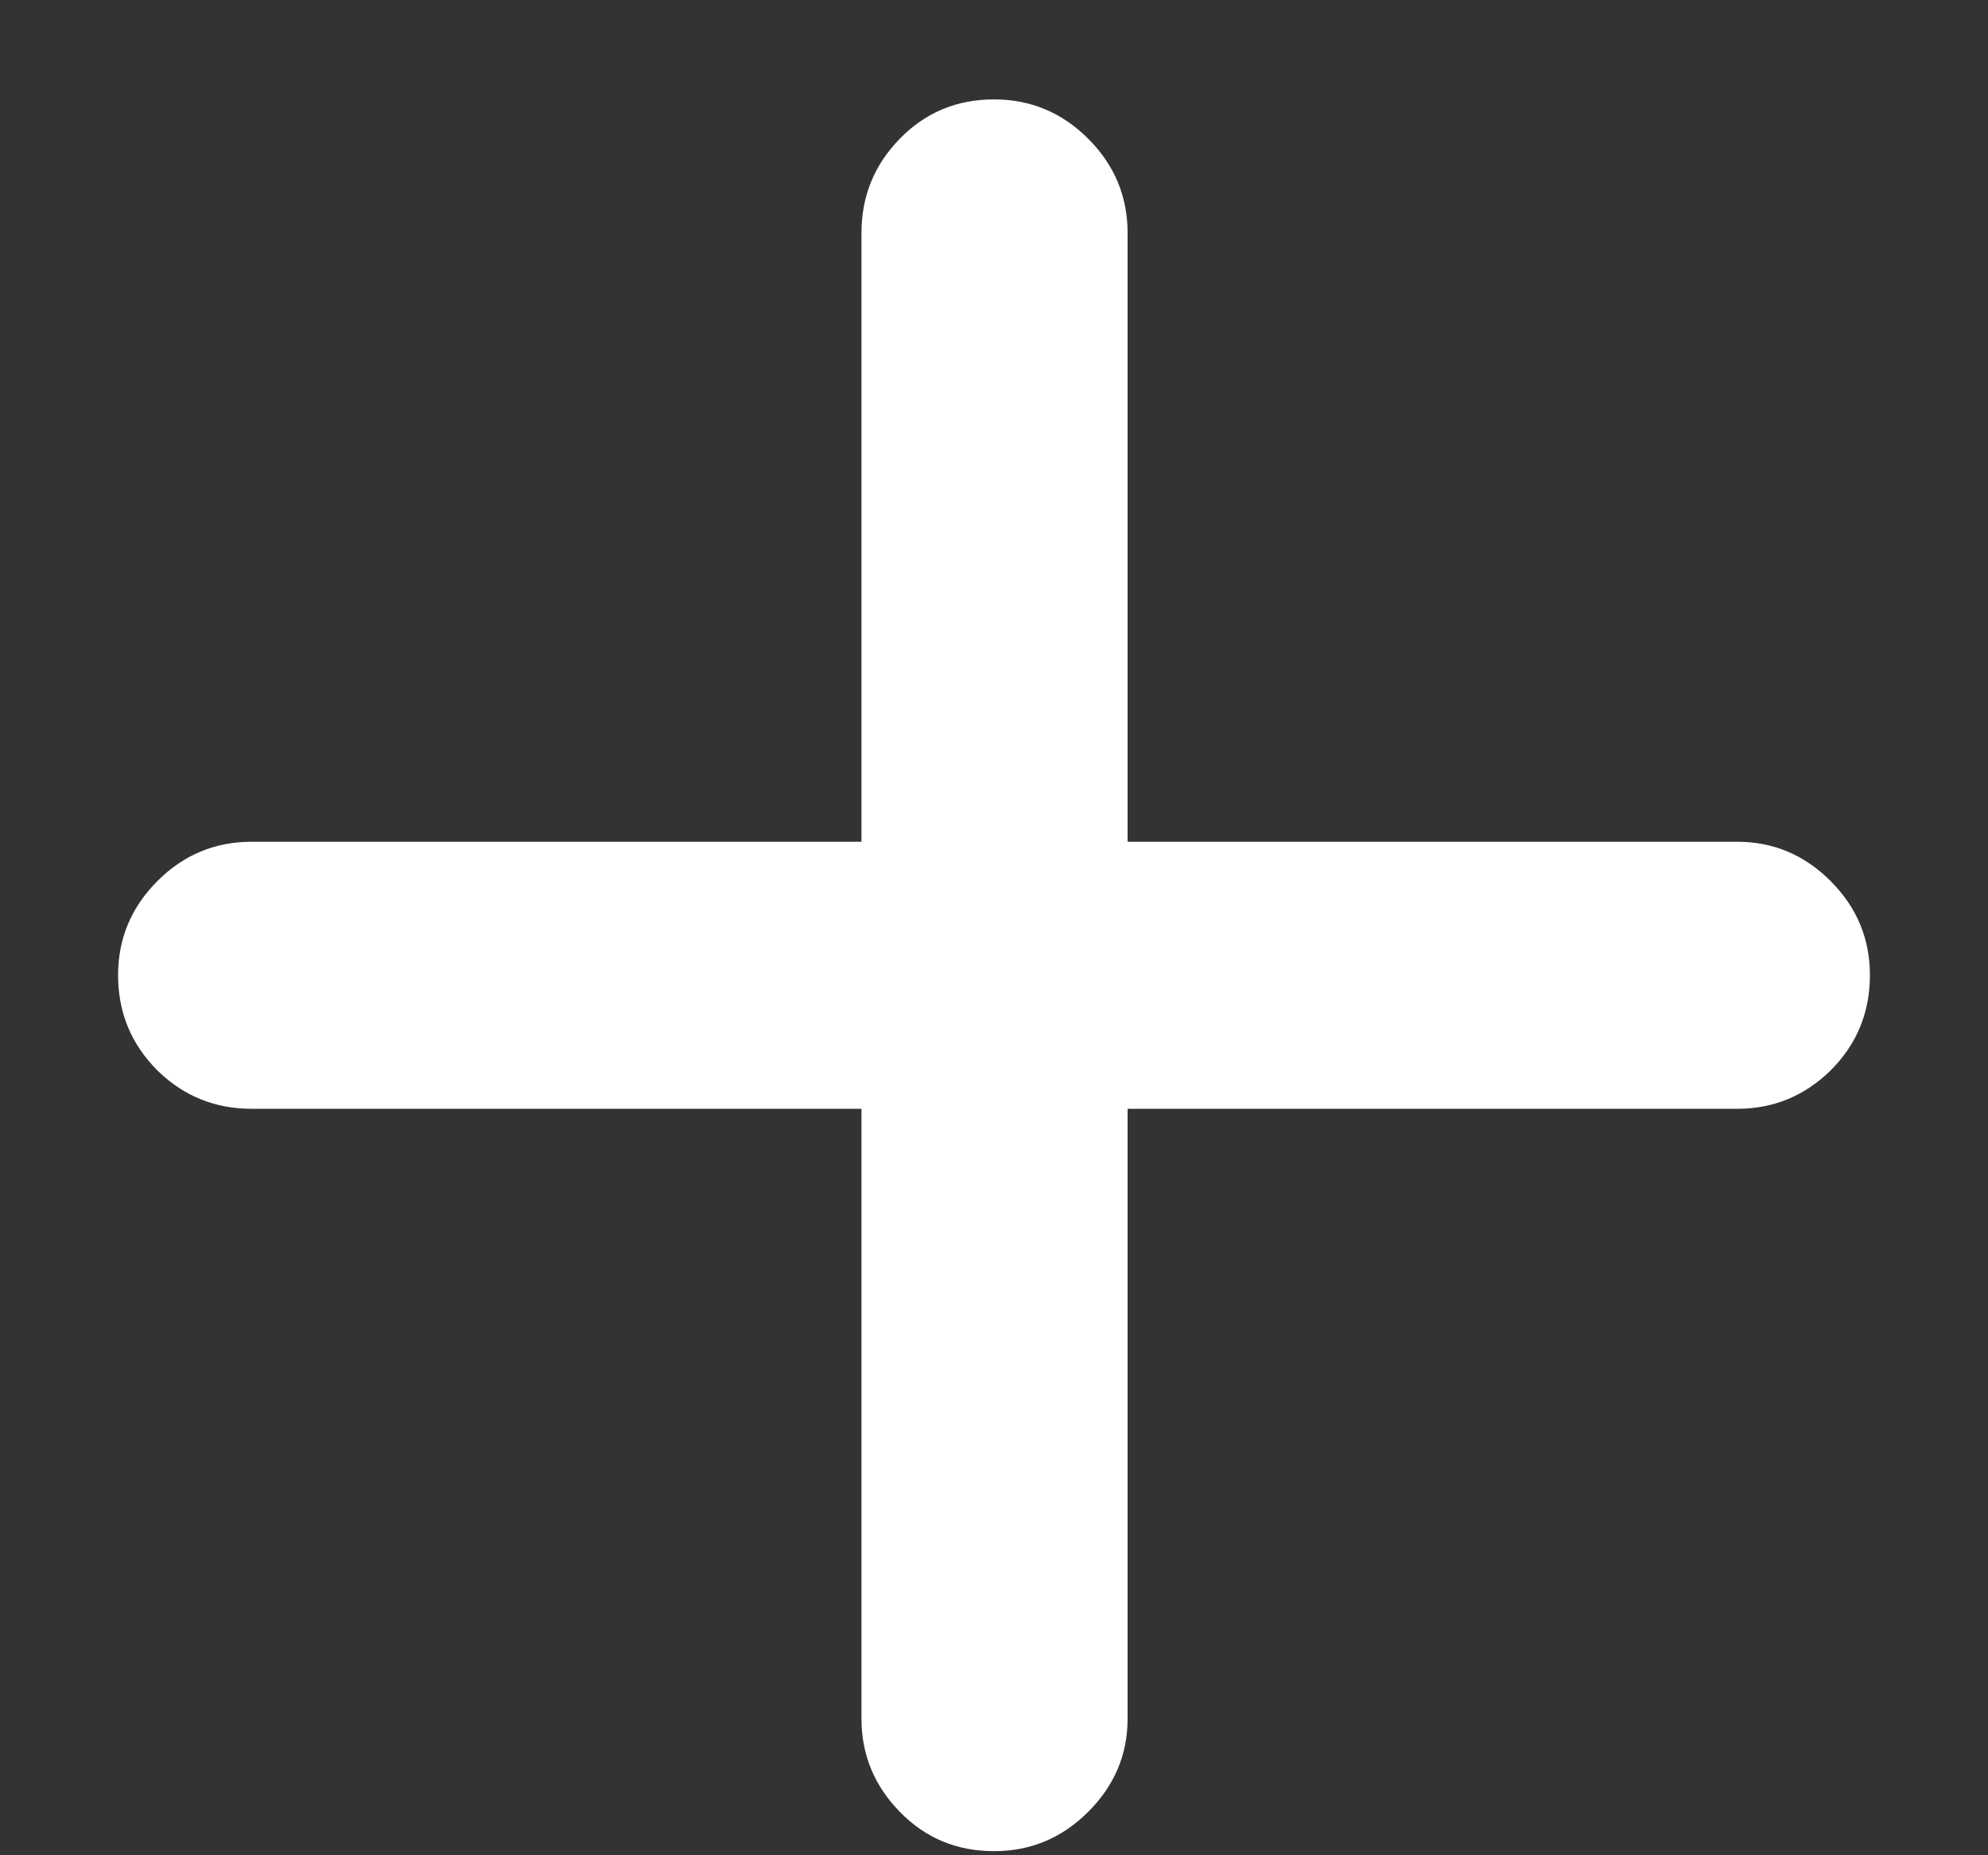 <svg width="15" height="14" viewBox="0 0 15 14" fill="none" xmlns="http://www.w3.org/2000/svg">
<rect x="0" y="0" width="15" height="14" fill="#333333" stroke="none"/>
<path d="M0.891 7.359C0.891 7.083 0.99 6.846 1.188 6.648C1.385 6.451 1.622 6.352 1.898 6.352H6.5V1.758C6.5 1.482 6.596 1.245 6.789 1.047C6.982 0.849 7.219 0.75 7.5 0.75C7.776 0.75 8.013 0.849 8.211 1.047C8.409 1.245 8.508 1.482 8.508 1.758V6.352H13.109C13.38 6.352 13.615 6.451 13.812 6.648C14.01 6.846 14.109 7.083 14.109 7.359C14.109 7.641 14.01 7.88 13.812 8.078C13.615 8.271 13.38 8.367 13.109 8.367H8.508V12.969C8.508 13.24 8.409 13.474 8.211 13.672C8.013 13.87 7.776 13.969 7.5 13.969C7.219 13.969 6.982 13.87 6.789 13.672C6.596 13.474 6.5 13.24 6.5 12.969V8.367H1.898C1.622 8.367 1.385 8.271 1.188 8.078C0.99 7.88 0.891 7.641 0.891 7.359Z" fill="white"/>
</svg>
